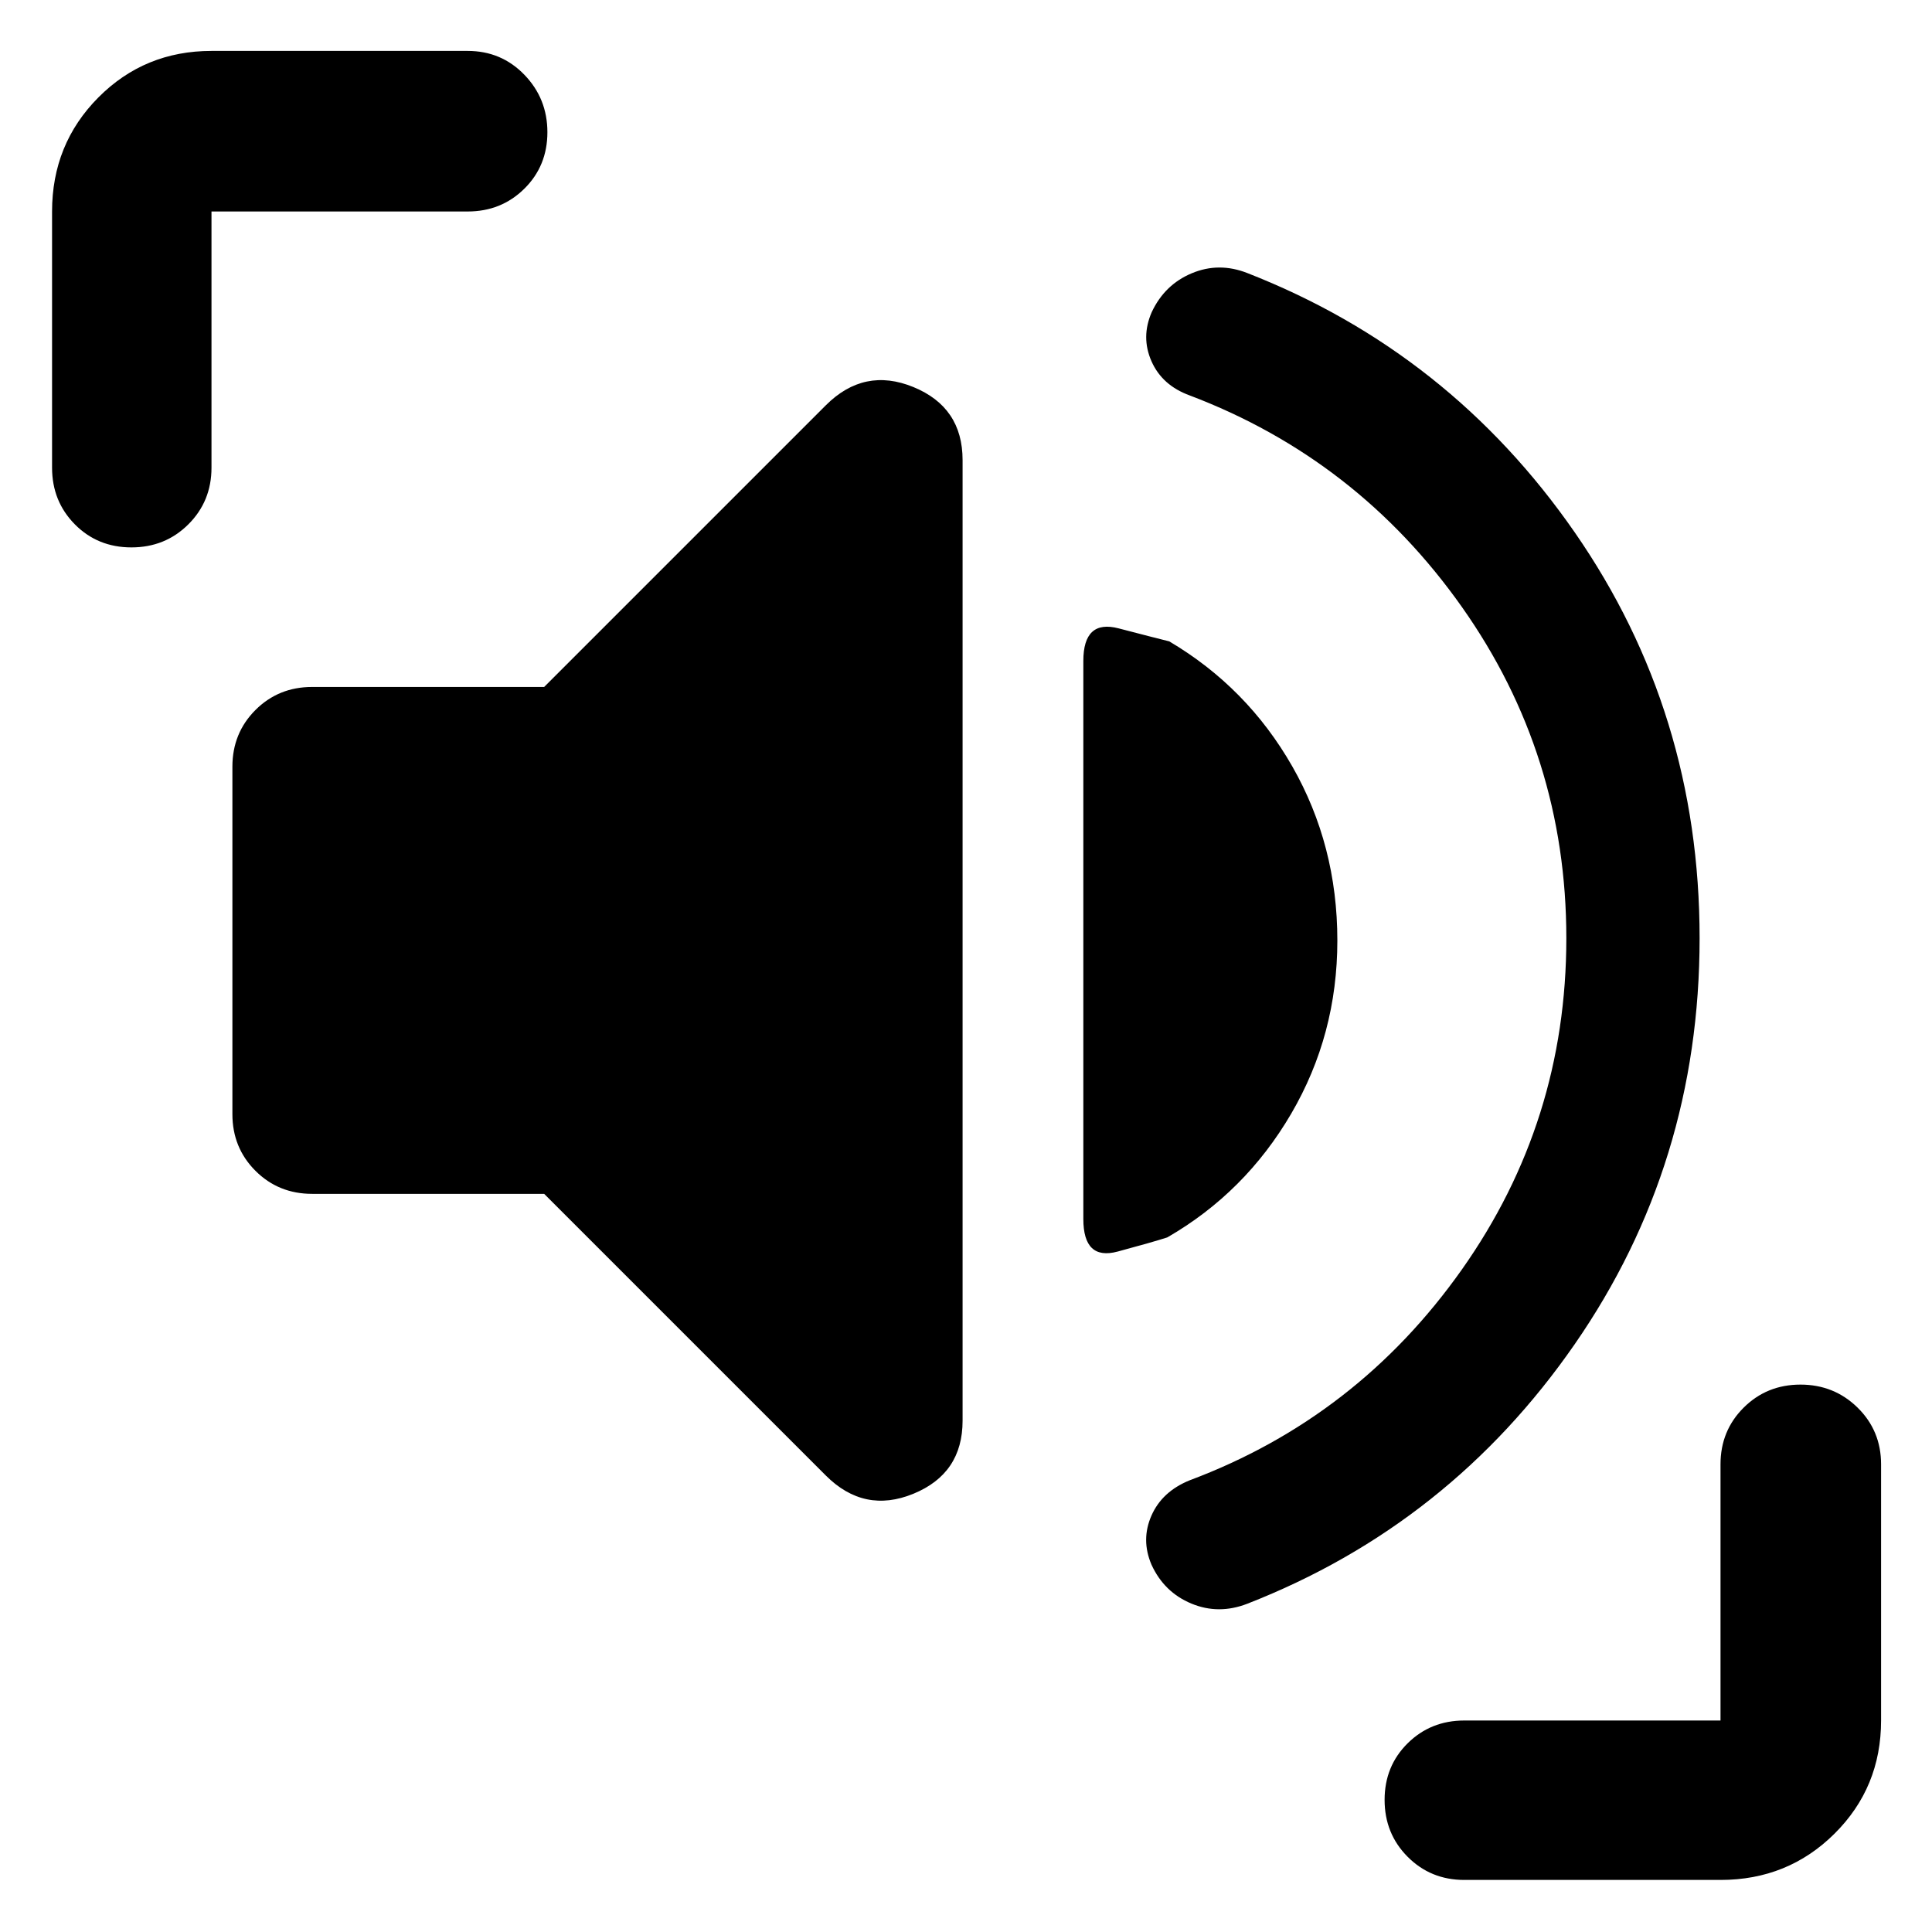 <svg xmlns="http://www.w3.org/2000/svg" width="48" height="48" viewBox="0 -960 960 960"><path d="M778.304-493.798q0-91.163-51.934-164.654-51.935-73.491-135.24-105.07-13.695-5-18.978-17.005-5.282-12.006.145-24.386 6.4-13.659 19.899-19.308 13.5-5.649 27.63-.084 100.565 39.304 162.631 128.804 62.065 89.5 62.065 201.657 0 112.156-62.065 201.782-62.066 89.627-162.631 128.931-14.302 5.565-27.847-.065-13.544-5.631-19.801-19.308-5.308-12.399-.026-24.405 5.283-12.005 19.074-17.57 83.209-31.174 135.144-104.665 51.934-73.49 51.934-164.654ZM270.391-366.783H155.087q-16.707 0-28.158-11.451t-11.451-28.158v-172.652q0-16.707 11.451-28.158t28.158-11.451h115.304l139.956-139.956q19.087-19.087 43.522-9.064t24.435 36.282v477.346q0 26.259-24.435 36.282-24.435 10.023-43.522-9.064L270.391-366.783Zm394.131-125.878q0 46.791-22.913 86.008-22.913 39.218-61.609 61.522-7.565 2.435-24.63 7.021-17.066 4.587-17.066-16.177v-277.297q0-20.764 17.566-16.177 17.565 4.587 25.13 6.456 38.696 22.87 61.109 62.087 22.413 39.217 22.413 86.557ZM65.302-688q-16.78 0-28.107-11.451-11.326-11.451-11.326-28.158v-127.304q0-33.49 22.98-56.637 22.981-23.146 56.238-23.146h127.304q16.707 0 28.158 11.833Q272-911.029 272-894.297t-11.451 28.058q-11.451 11.326-28.158 11.326H105.087v127.304q0 16.707-11.502 28.158Q82.084-688 65.303-688ZM727.61-25.869q-16.707 0-28.158-11.502Q688-48.871 688-65.653t11.451-28.108 28.158-11.326h127.304v-127.304q0-16.707 11.501-28.158Q877.916-272 894.648-272t28.39 11.451q11.658 11.451 11.658 28.158v127.304q0 33.257-23.146 56.238-23.147 22.98-56.637 22.98H727.609Z"/></svg>